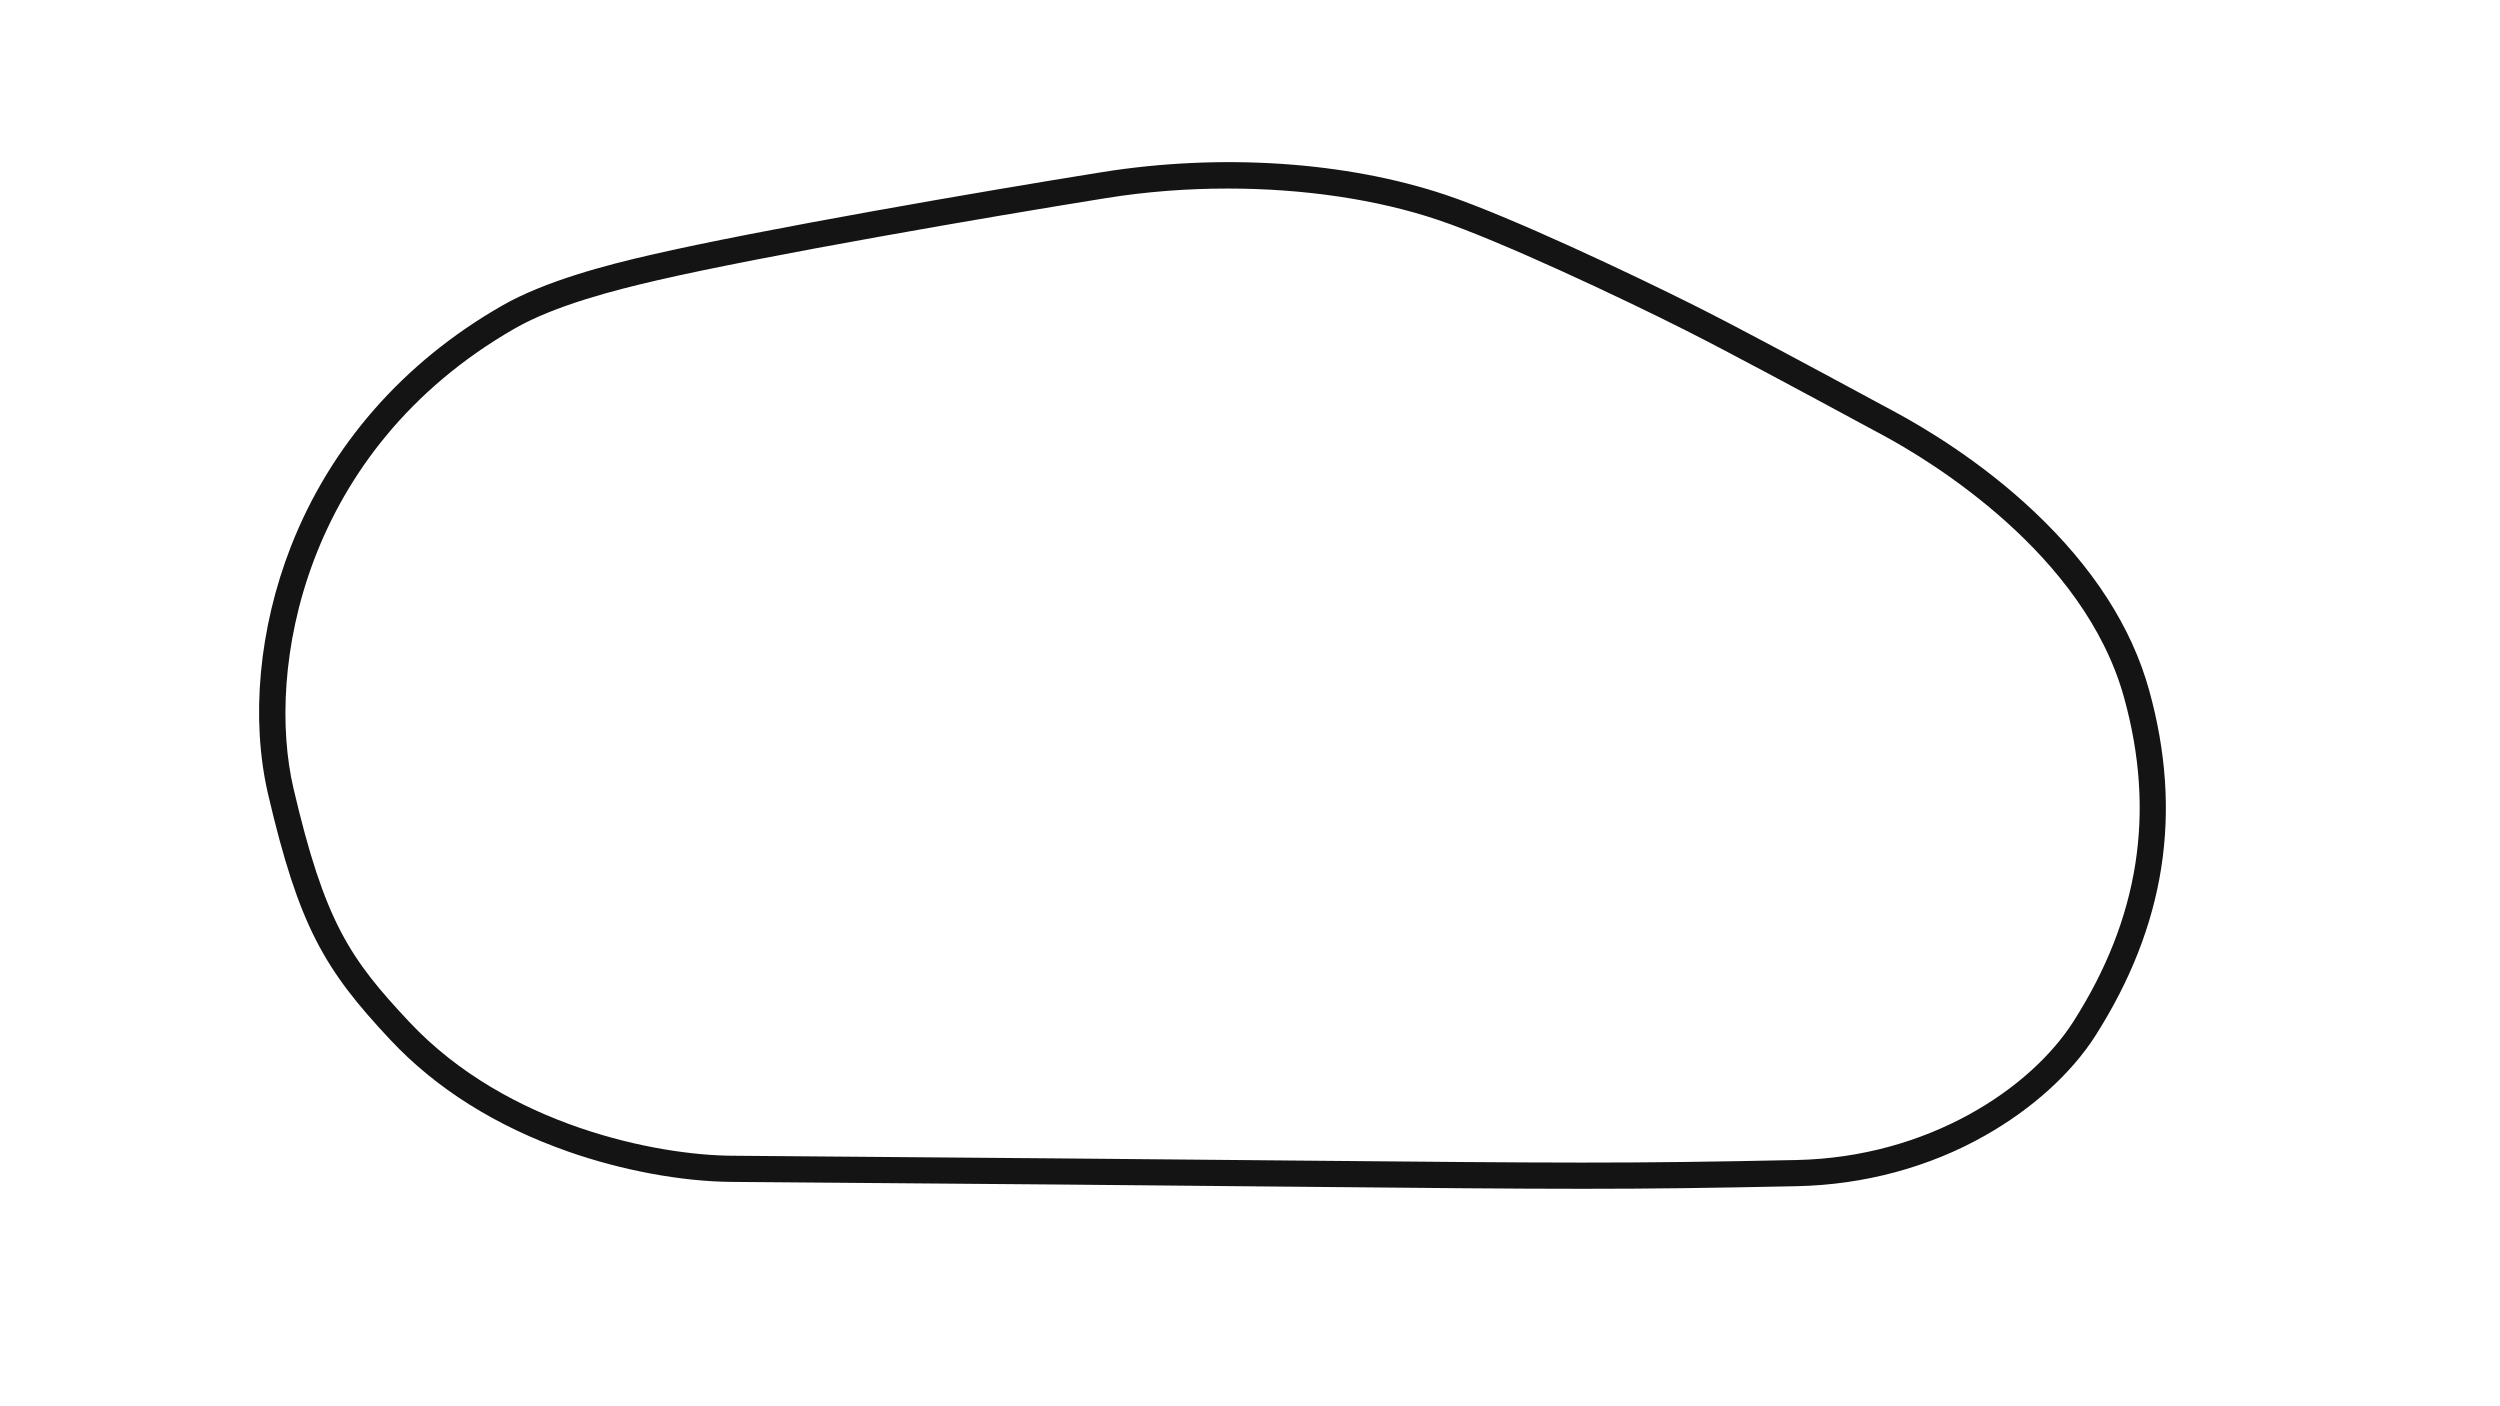 <svg version="1.1" id="Oval_-_Config" xmlns="http://www.w3.org/2000/svg" xmlns:xlink="http://www.w3.org/1999/xlink" x="0px" y="0px" viewBox="0 0 1920 1080" style="enable-background:new 0 0 1920 1080;" xml:space="preserve">
<style type="text/css">
	.st0{fill:#141414;}
</style>
<title>active</title>
<path class="st0" d="M1650.6,530.3c-13.4-48.6-43.2-94.8-88.6-137.6c-40.8-38.5-84.3-64.3-106.6-76.3c-5.3-2.9-11.4-6.1-18-9.7
	c-40.2-21.7-101-54.5-134.3-71.2c-50.4-25.3-143.2-69.1-192.4-85.7c-76.7-25.8-173-32.2-264.3-17.6
	c-90.1,14.4-263.8,44.4-346.4,63.5c-33.3,7.6-81.4,20-114.7,39.2C309.8,278.2,253.9,342,223.5,419.5
	c-24.7,63.1-31.1,132.5-17.6,190.5c23.7,101.5,43.2,134.5,93.8,188.5c35.1,37.5,81.1,66.4,136.6,85.9c41.4,14.5,87.1,23,125.6,23.3
	c198.4,1.5,333.1,2.7,431.6,3.7c105,1,168.1,1.6,222.1,1.6c53.3,0,97.7-0.6,164.5-2c51.5-1.1,101.5-14.5,144.6-39
	c36-20.4,66.1-47.6,84.6-76.6C1663,711,1676.6,624.3,1650.6,530.3z M1592.4,784.5c-32.8,51.5-111.4,104.3-212.8,106.4
	c-134.2,2.8-177.6,2.3-386,0.4c-98.4-0.9-233.2-2.2-431.6-3.7c-56.6-0.4-172.4-22.5-247.7-102.8c-45.5-48.5-64.9-76.5-88.9-179.3
	c-21.2-90.6,6.6-259.5,169.9-353.2c31-17.8,77.2-29.6,109.3-37c82.2-19,255.3-48.8,345.1-63.2c30.5-4.9,62-7.3,93.1-7.3
	c57.8,0,114.5,8.2,161.6,24.1c47.9,16.1,141.9,60.4,189.8,84.6c33,16.6,93.6,49.3,133.8,71c6.6,3.6,12.7,6.8,18,9.7
	c35.7,19.2,154.7,90.6,185.3,201.6C1655.7,623.9,1642.9,705.3,1592.4,784.5z"></path>
</svg>